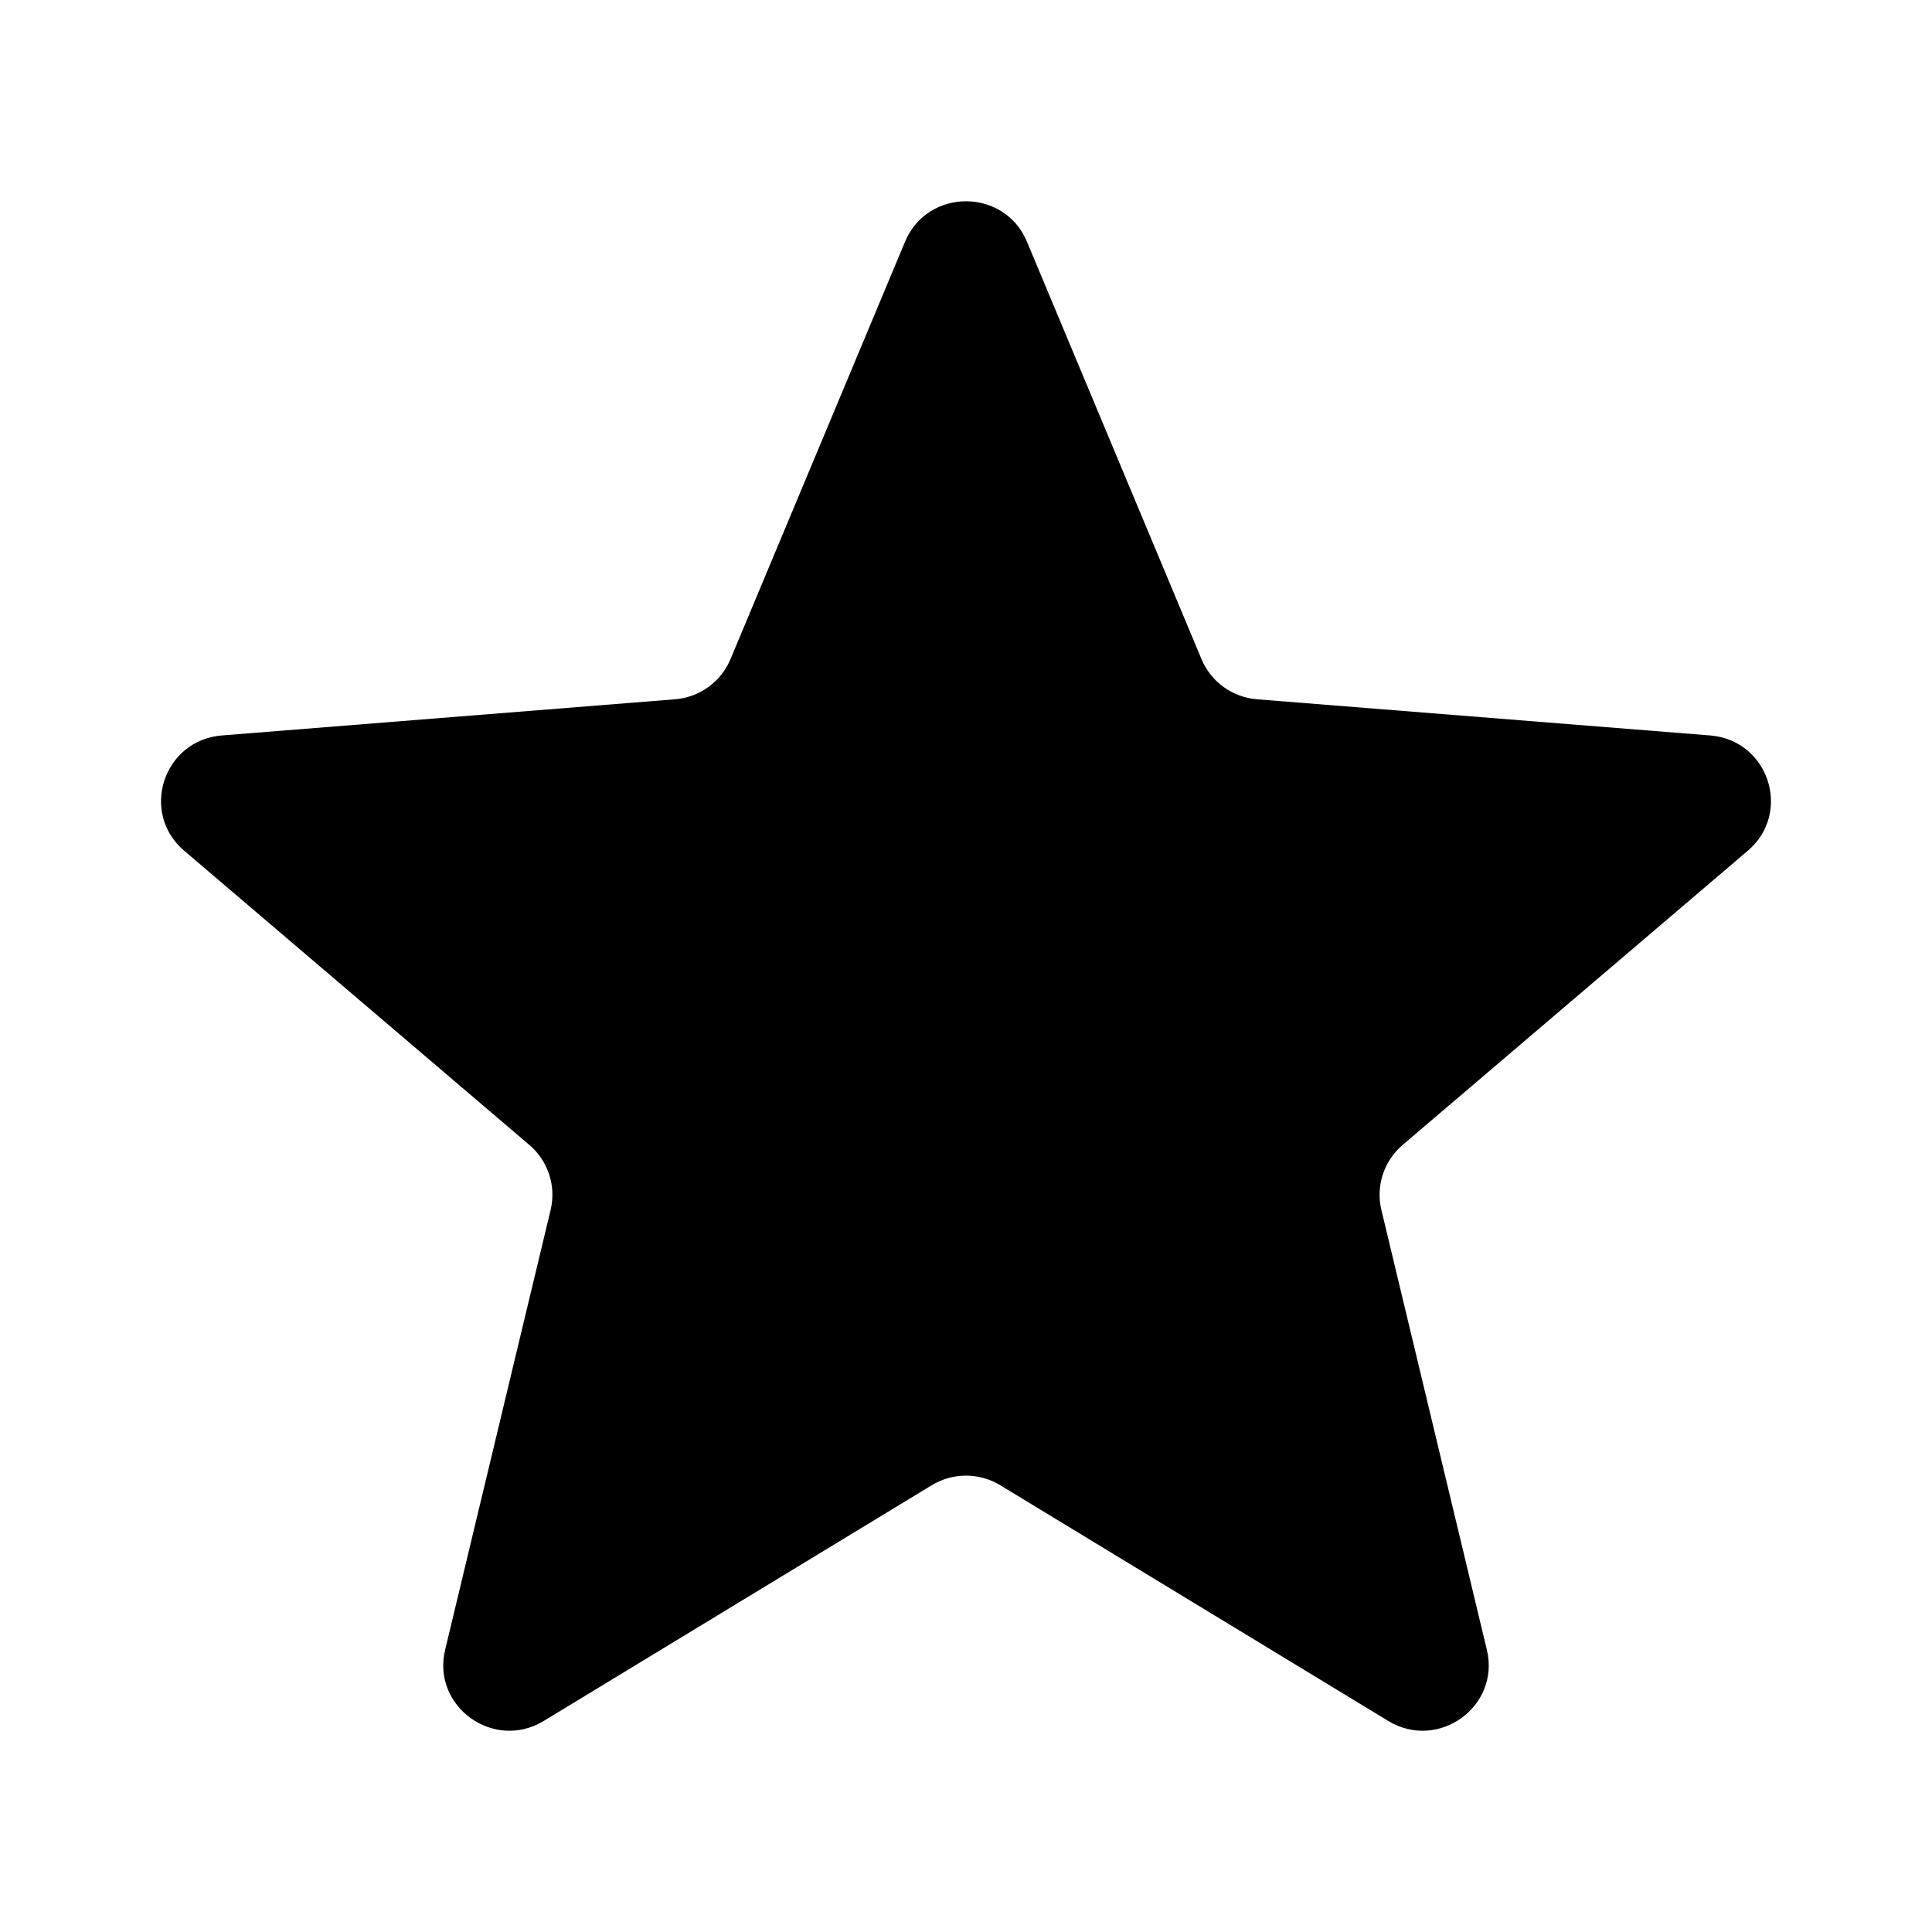 <svg width="24" height="24" viewBox="0 0 24 24" fill="none" xmlns="http://www.w3.org/2000/svg">
<path d="M11.243 3.002C11.523 2.333 12.477 2.333 12.757 3.002L14.925 8.187C15.043 8.47 15.31 8.663 15.617 8.687L21.244 9.136C21.971 9.194 22.266 10.096 21.712 10.568L17.425 14.222C17.191 14.421 17.089 14.733 17.16 15.03L18.47 20.493C18.64 21.198 17.868 21.756 17.245 21.378L12.427 18.451C12.165 18.291 11.835 18.291 11.573 18.451L6.755 21.378C6.132 21.756 5.36 21.198 5.53 20.493L6.84 15.03C6.911 14.733 6.809 14.421 6.575 14.222L2.288 10.568C1.734 10.096 2.029 9.194 2.756 9.136L8.383 8.687C8.69 8.663 8.957 8.47 9.075 8.187L11.243 3.002Z" fill="currentColor"/>
</svg>
